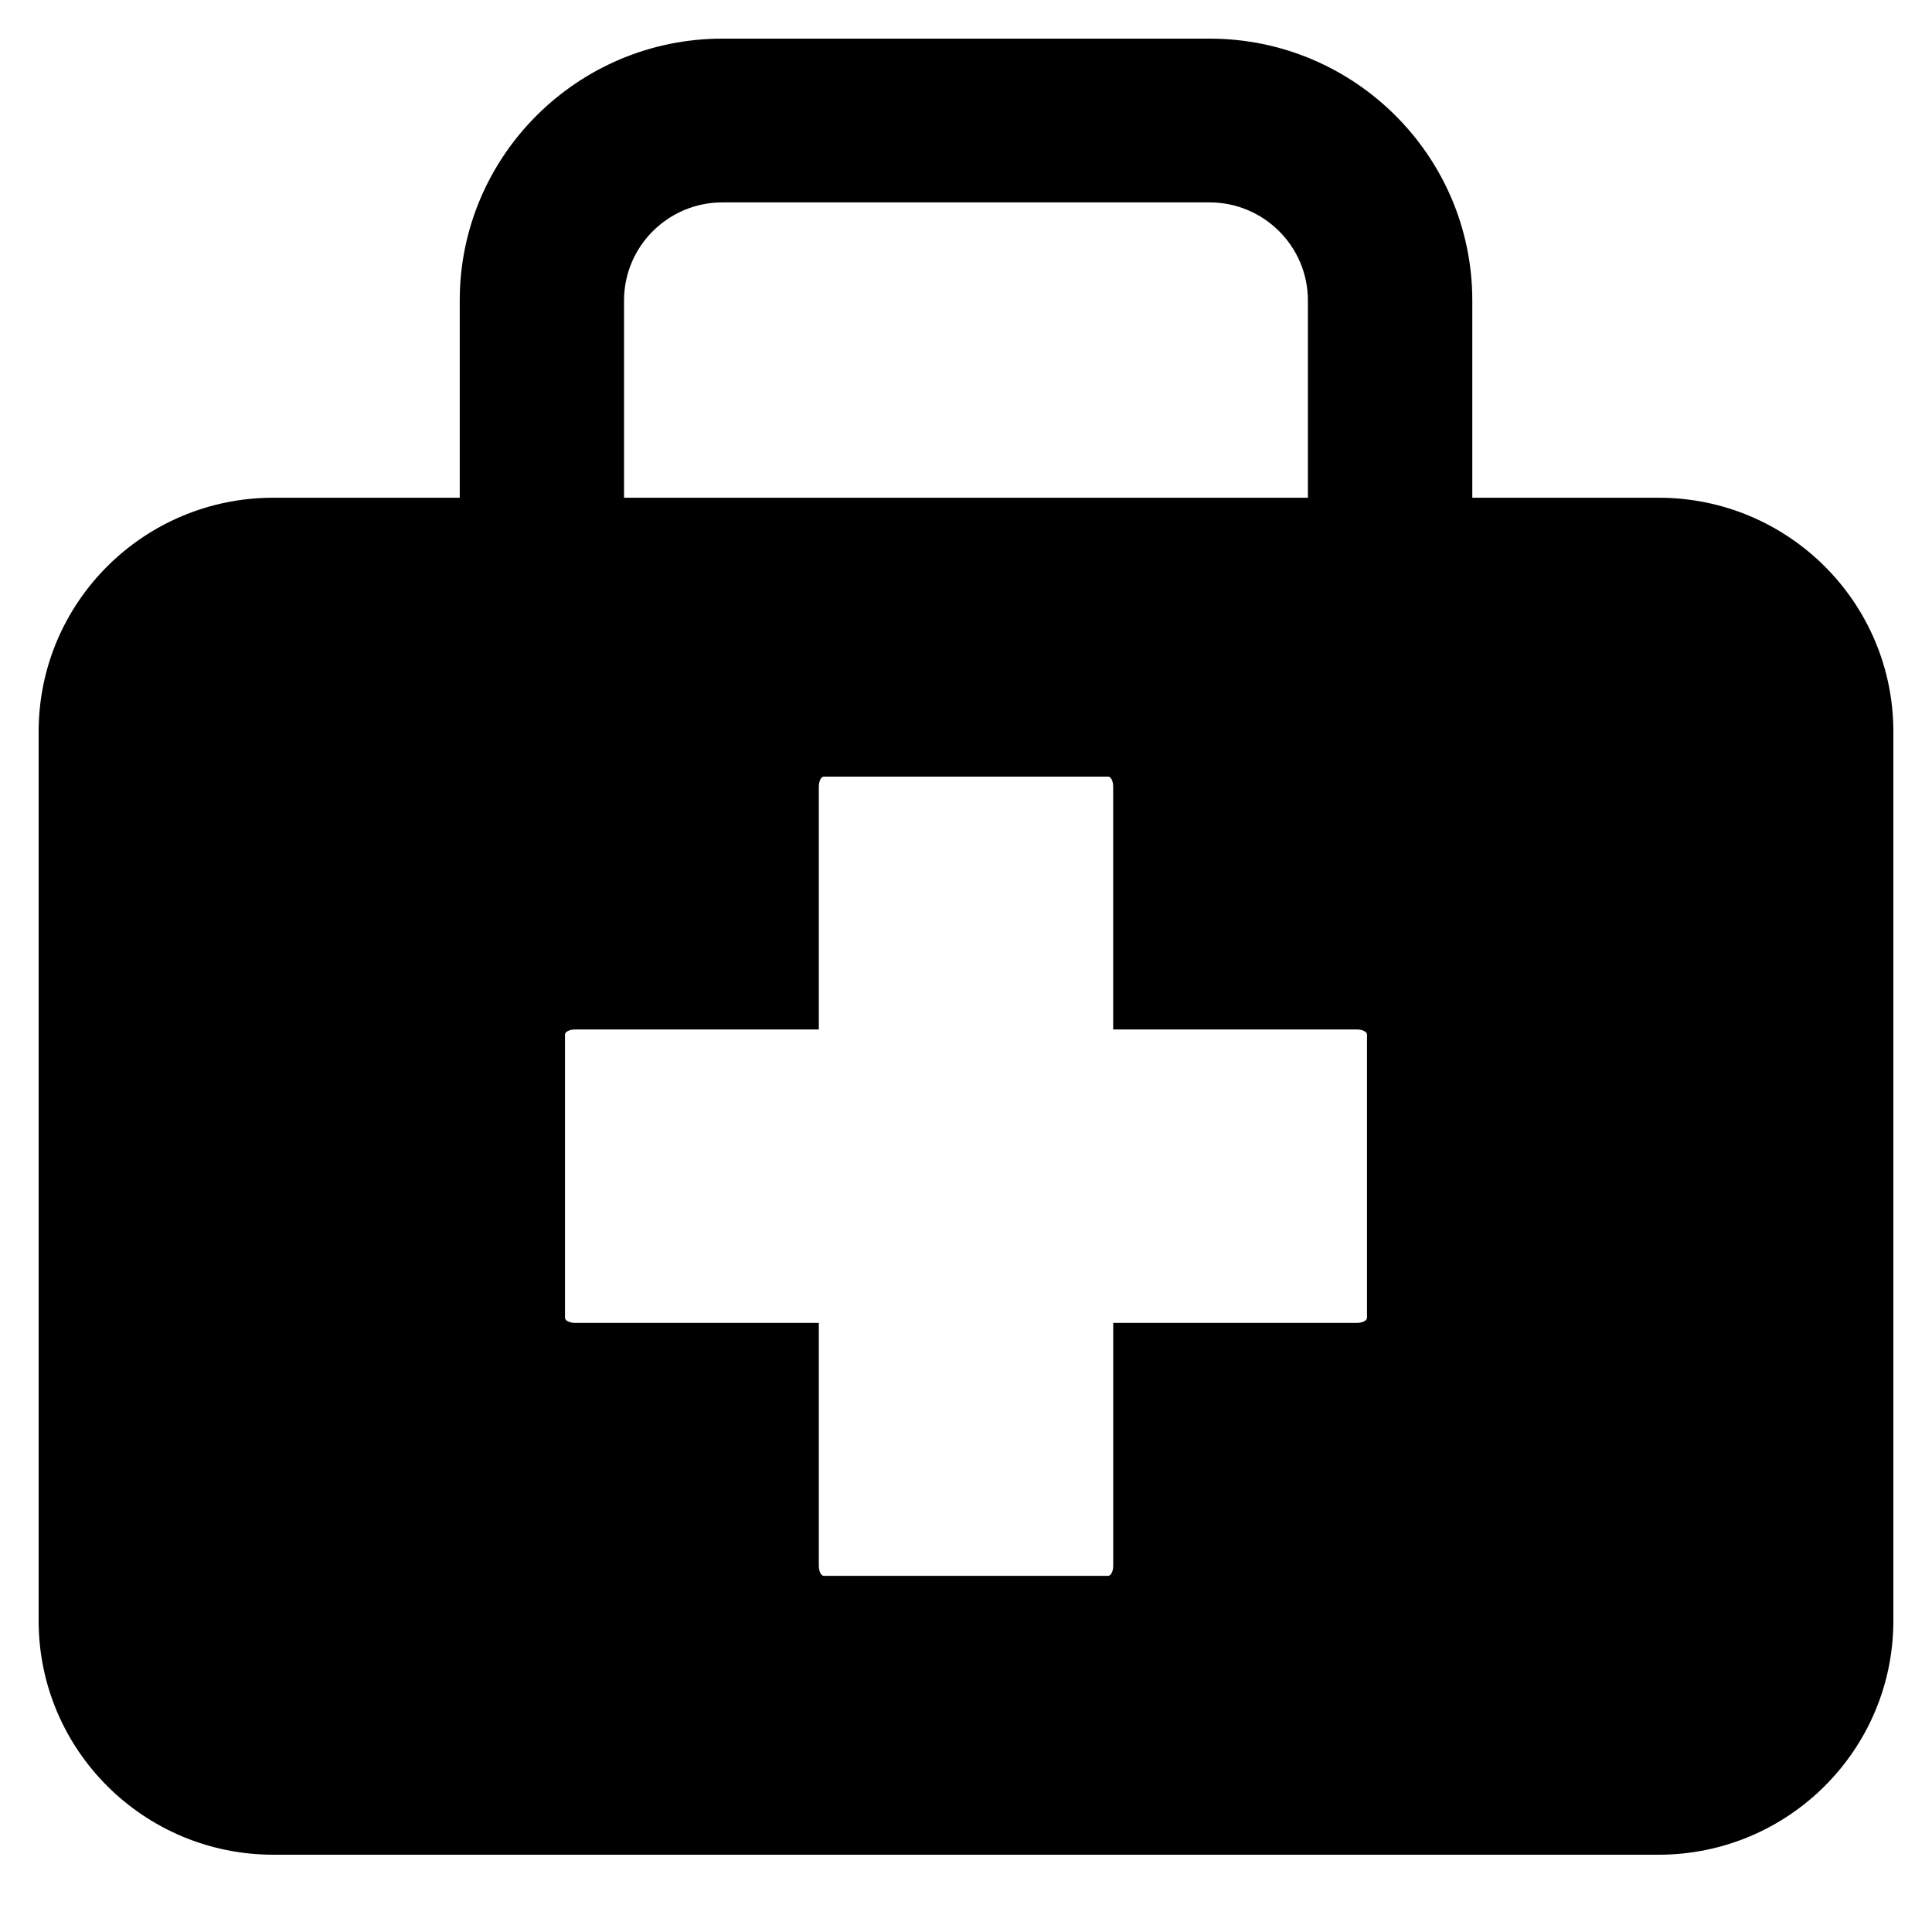 <?xml version="1.0" encoding="utf-8"?>
<!-- Generator: Adobe Illustrator 15.1.0, SVG Export Plug-In . SVG Version: 6.00 Build 0)  -->
<svg version="1.2" baseProfile="tiny" id="Layer_1" xmlns="http://www.w3.org/2000/svg" xmlns:xlink="http://www.w3.org/1999/xlink"
	 x="0px" y="0px" width="50px" height="50px" viewBox="0 0 50 50" overflow="inherit" xml:space="preserve">
<g>
	<path d="M42.924,12.881h-4.821V7.774C38.103,4.038,35.052,1,31.306,1H18.695c-3.748,0-6.797,3.038-6.797,6.774v5.107H7.075
		C3.719,12.881,1,15.591,1,18.937v23.007C1,45.289,3.719,48,7.075,48h35.849C46.279,48,49,45.289,49,41.943V18.937
		C49,15.591,46.279,12.881,42.924,12.881z M16.15,7.774c0-1.398,1.142-2.536,2.545-2.536h12.611c1.399,0,2.542,1.137,2.542,2.536
		v5.107H16.15V7.774L16.15,7.774z M35.377,34.107c0,0.07-0.117,0.129-0.26,0.129H28.81v6.285c0,0.145-0.058,0.262-0.131,0.262
		h-7.358c-0.071,0-0.13-0.117-0.13-0.262v-6.285h-6.307c-0.145,0-0.262-0.059-0.262-0.133v-7.328c0-0.073,0.117-0.132,0.262-0.132
		h6.307v-6.283c0-0.145,0.059-0.262,0.13-0.262h7.358c0.072,0,0.13,0.117,0.13,0.262v6.283h6.309c0.143,0,0.26,0.059,0.26,0.132
		V34.107L35.377,34.107z"/>
</g>
</svg>
